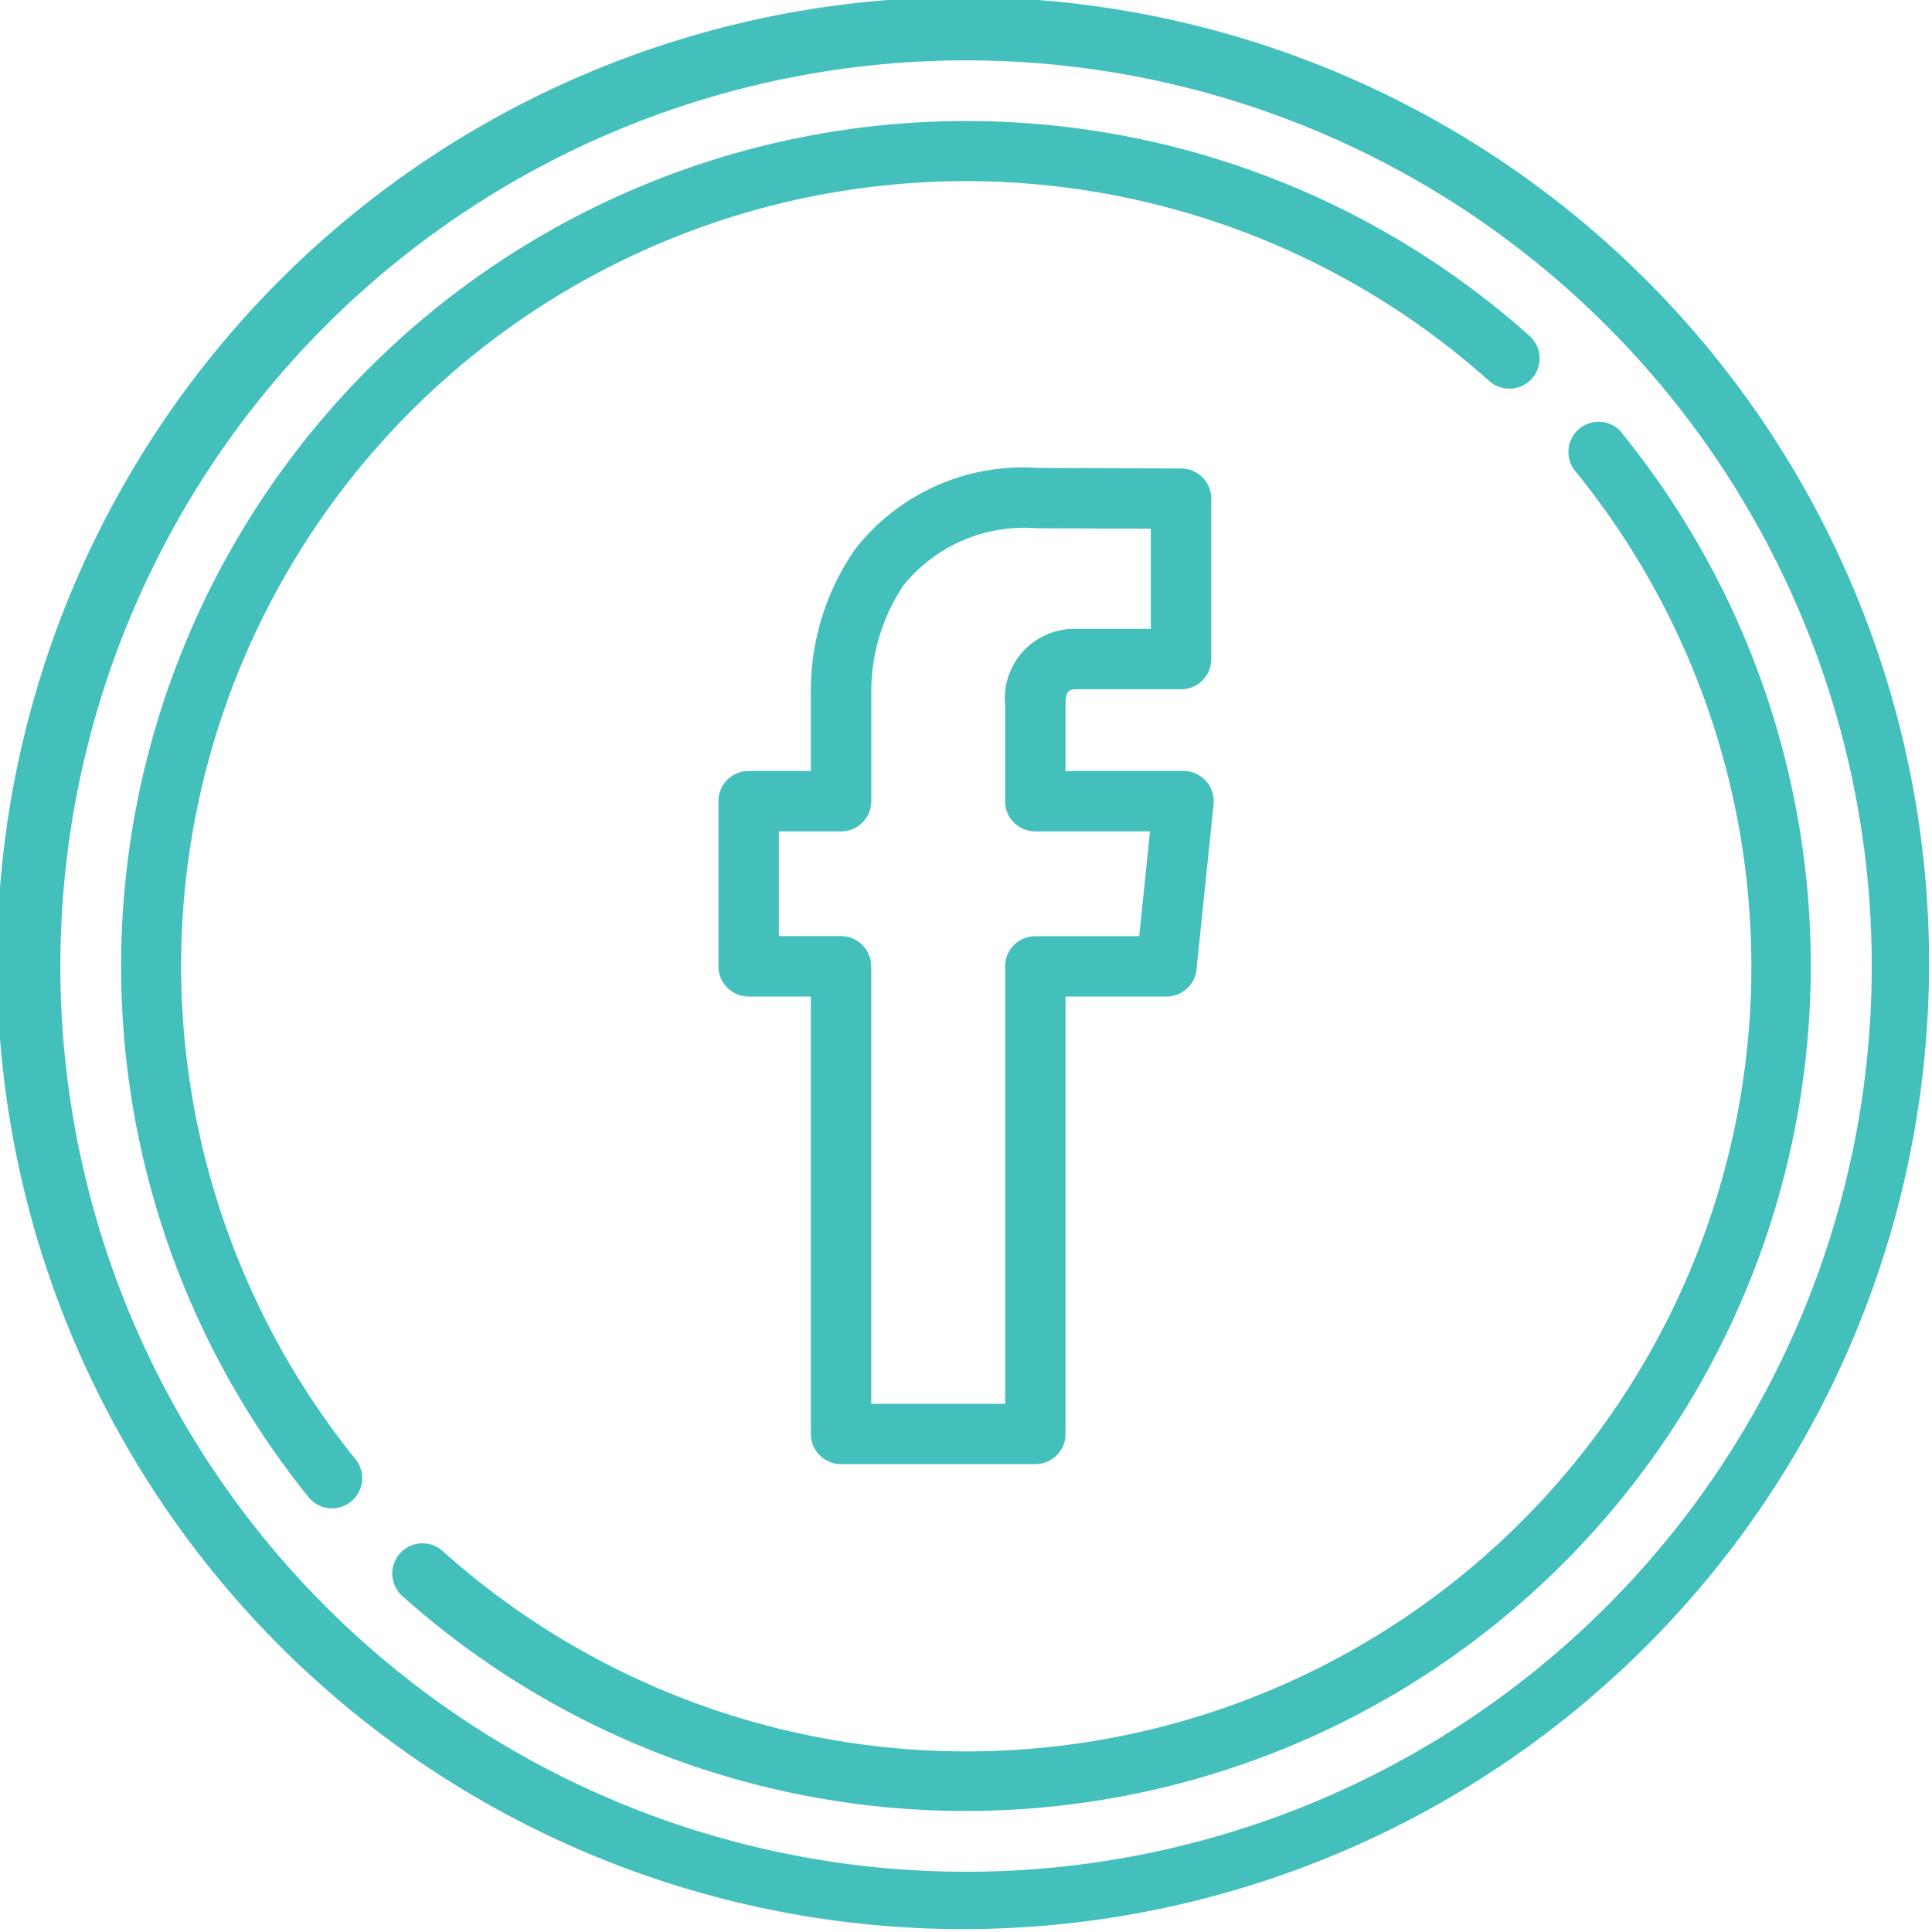 <svg xmlns="http://www.w3.org/2000/svg" width="60.011" height="60.011" viewBox="0 0 60.011 60.011"><defs><style>.a{fill:#43c0bc;}</style></defs><path class="a" d="M194.211,154.943h6.035a.938.938,0,0,0,.938-.938V140.42h3.135a.938.938,0,0,0,.933-.842l.529-5.13a.938.938,0,0,0-.933-1.034h-3.664v-2.078c0-.429.136-.461.343-.461h3.245a.938.938,0,0,0,.938-.938v-4.981a.938.938,0,0,0-.934-.938L200.3,124a6.6,6.6,0,0,0-5.661,2.537,7.719,7.719,0,0,0-1.367,4.494v2.383h-1.933a.938.938,0,0,0-.938.938v5.13a.938.938,0,0,0,.938.938h1.933v13.585A.938.938,0,0,0,194.211,154.943Zm-1.933-16.4V135.29h1.933a.938.938,0,0,0,.938-.938v-3.321a5.948,5.948,0,0,1,1-3.383,4.826,4.826,0,0,1,4.146-1.773l3.537.014V129h-2.307a2.157,2.157,0,0,0-2.219,2.337v3.016a.938.938,0,0,0,.938.938h3.563l-.335,3.255h-3.227a.938.938,0,0,0-.938.938v13.585h-4.16V139.482a.938.938,0,0,0-.938-.938Z" transform="translate(-168.086 -109.466)"/><path class="a" d="M51.223,8.789A30.006,30.006,0,1,0,8.789,51.224,30.006,30.006,0,0,0,51.223,8.789ZM49.9,49.9A28.13,28.13,0,1,1,10.115,10.115,28.13,28.13,0,0,1,49.9,49.9Z"/><path class="a" d="M142.217,112.355a.938.938,0,1,0-1.456,1.181,24.38,24.38,0,0,1-35.2,33.521.938.938,0,0,0-1.251,1.4,26.256,26.256,0,0,0,37.9-36.1Z" transform="translate(-91.812 -98.88)"/><path class="a" d="M33.875,58.255A24.38,24.38,0,0,1,74.507,40.083a.938.938,0,0,0,1.251-1.4,26.256,26.256,0,0,0-37.9,36.1A.938.938,0,0,0,39.312,73.6,24.432,24.432,0,0,1,33.875,58.255Z" transform="translate(-28.249 -28.249)"/></svg>